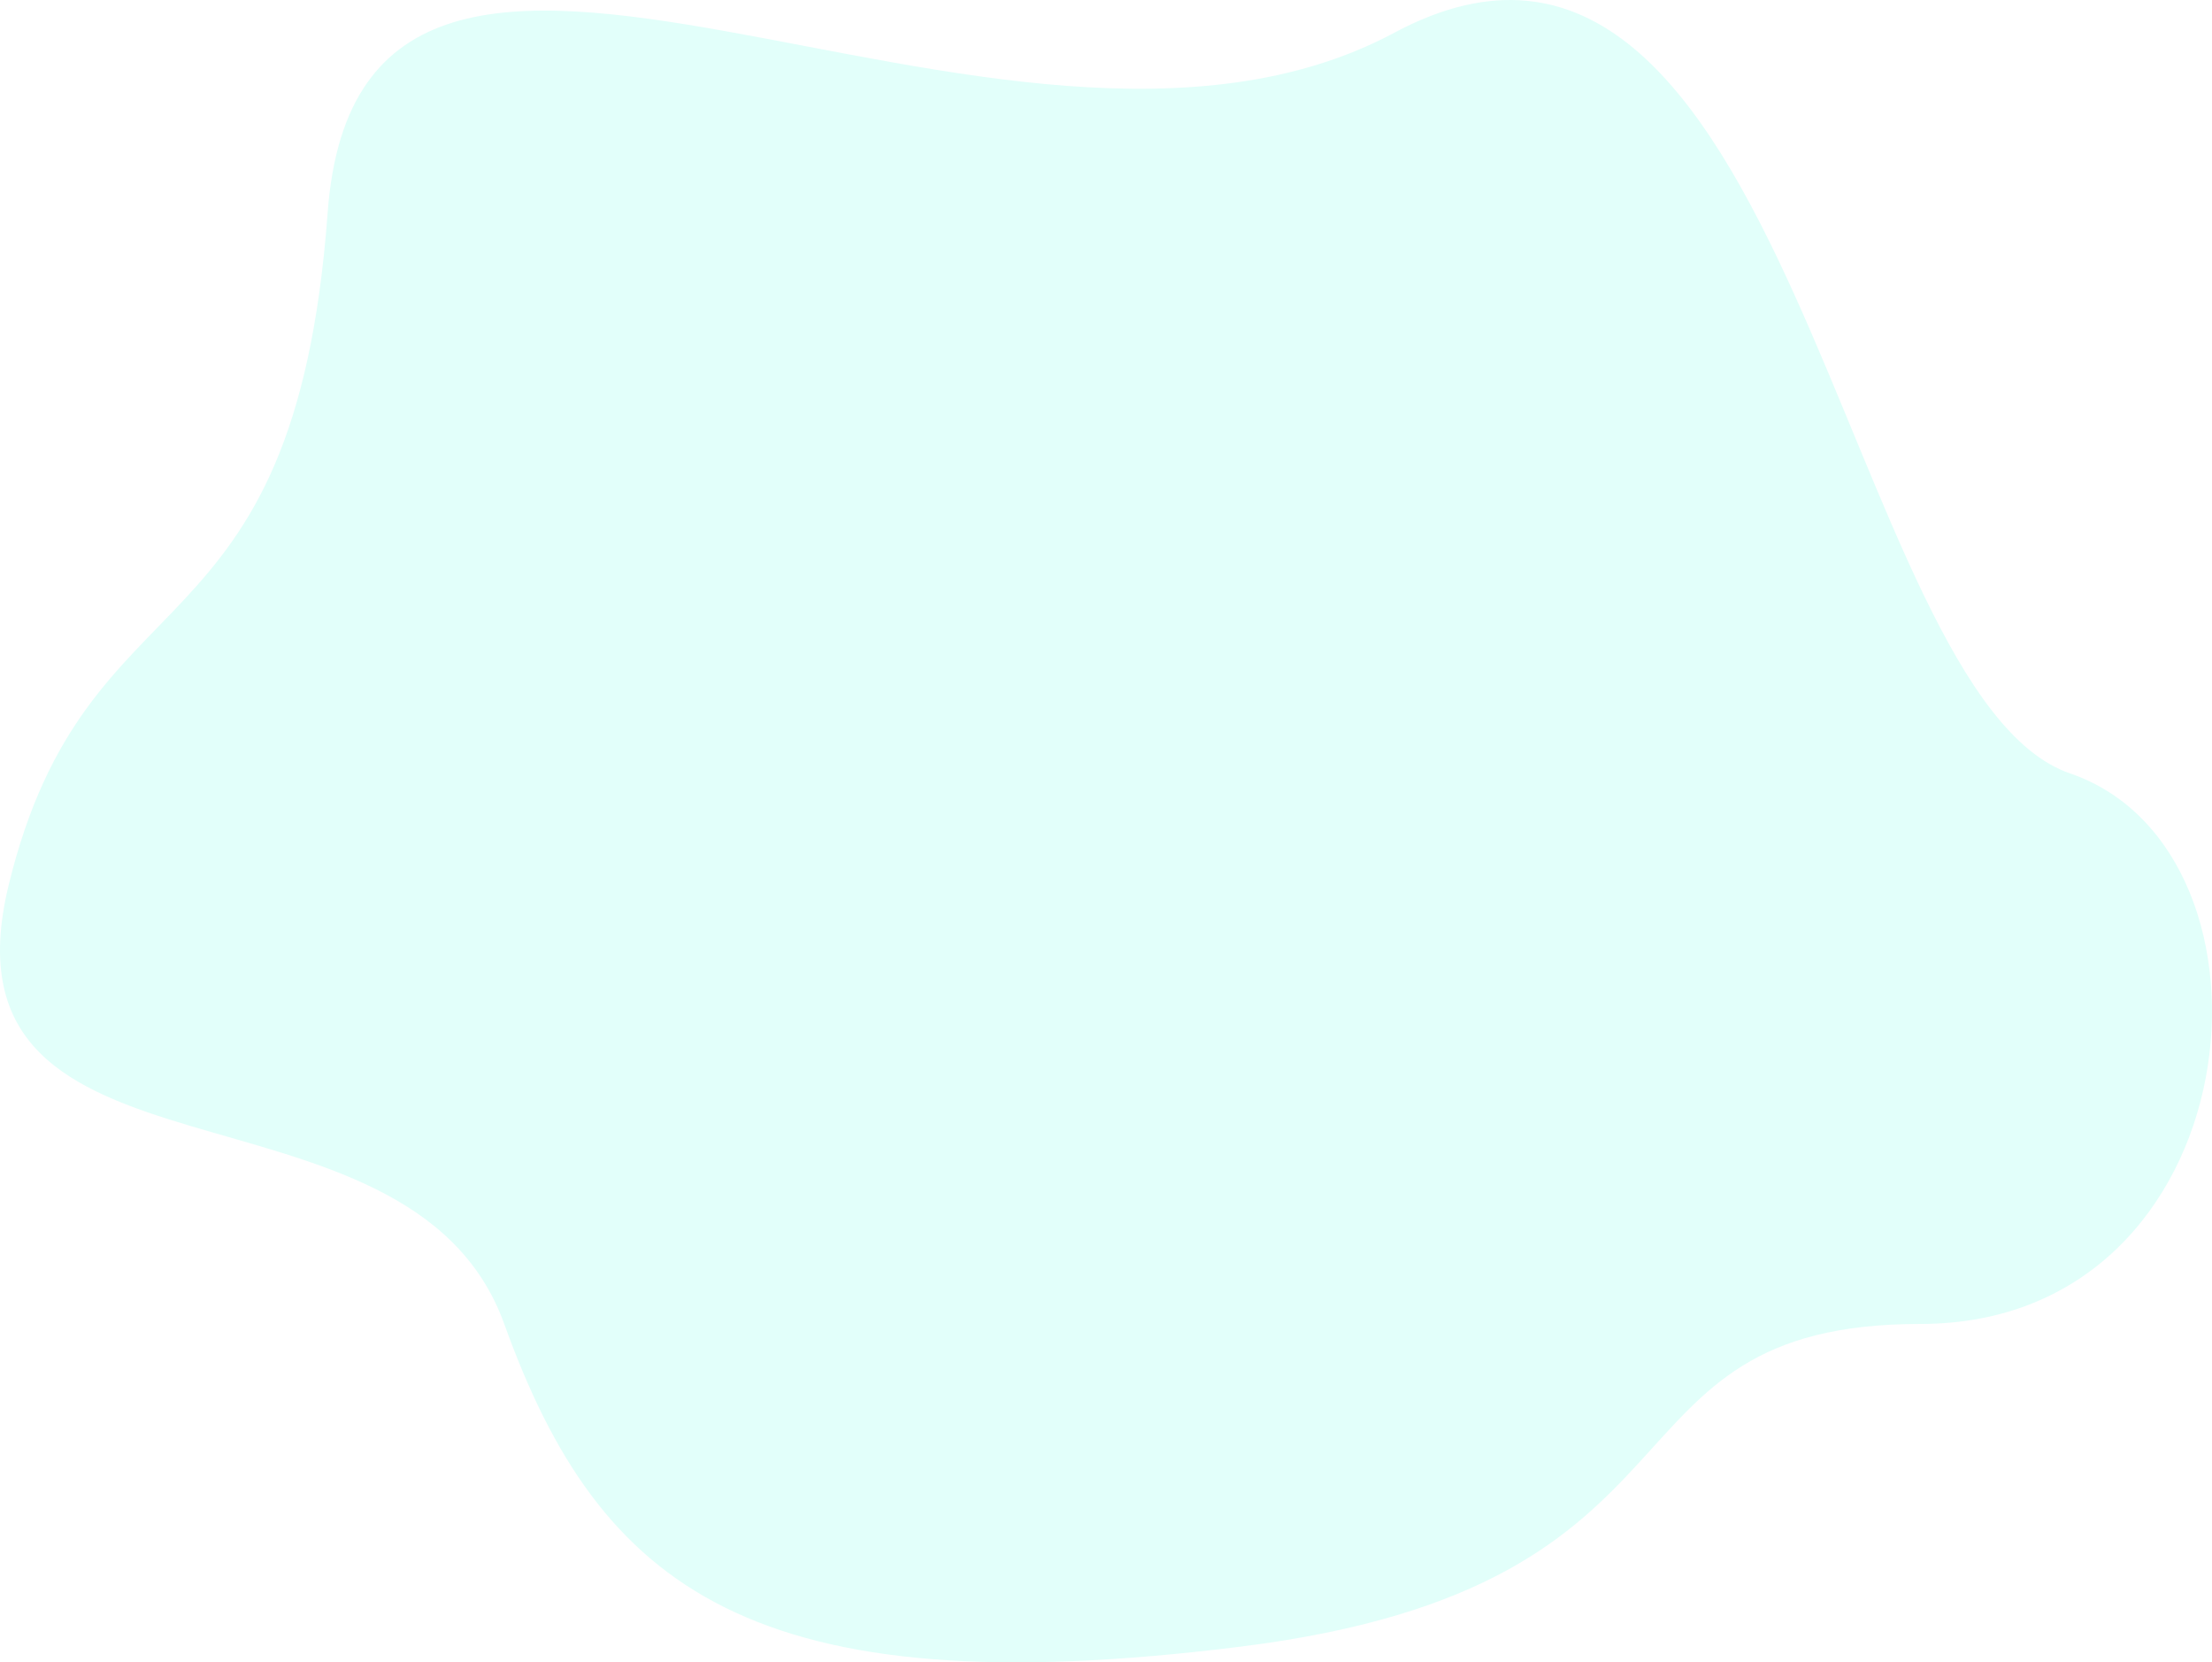<svg width="921" height="692" viewBox="0 0 921 692" fill="none" xmlns="http://www.w3.org/2000/svg">
<path d="M580.544 13.629C416.59 101.384 150.349 -100.808 136.415 88.636C122.48 278.08 36.204 234.202 3.591 368.503C-29.022 502.803 170.213 440.841 209.942 551.128C249.671 661.414 313.118 710.925 516.801 685.428C720.484 659.932 660.891 551.128 799.645 551.128C938.398 551.128 956.78 354.569 861.906 321.957C767.032 289.346 744.499 -74.126 580.544 13.629Z" fill="#42FFE0" fill-opacity="0.15"/>
</svg>
